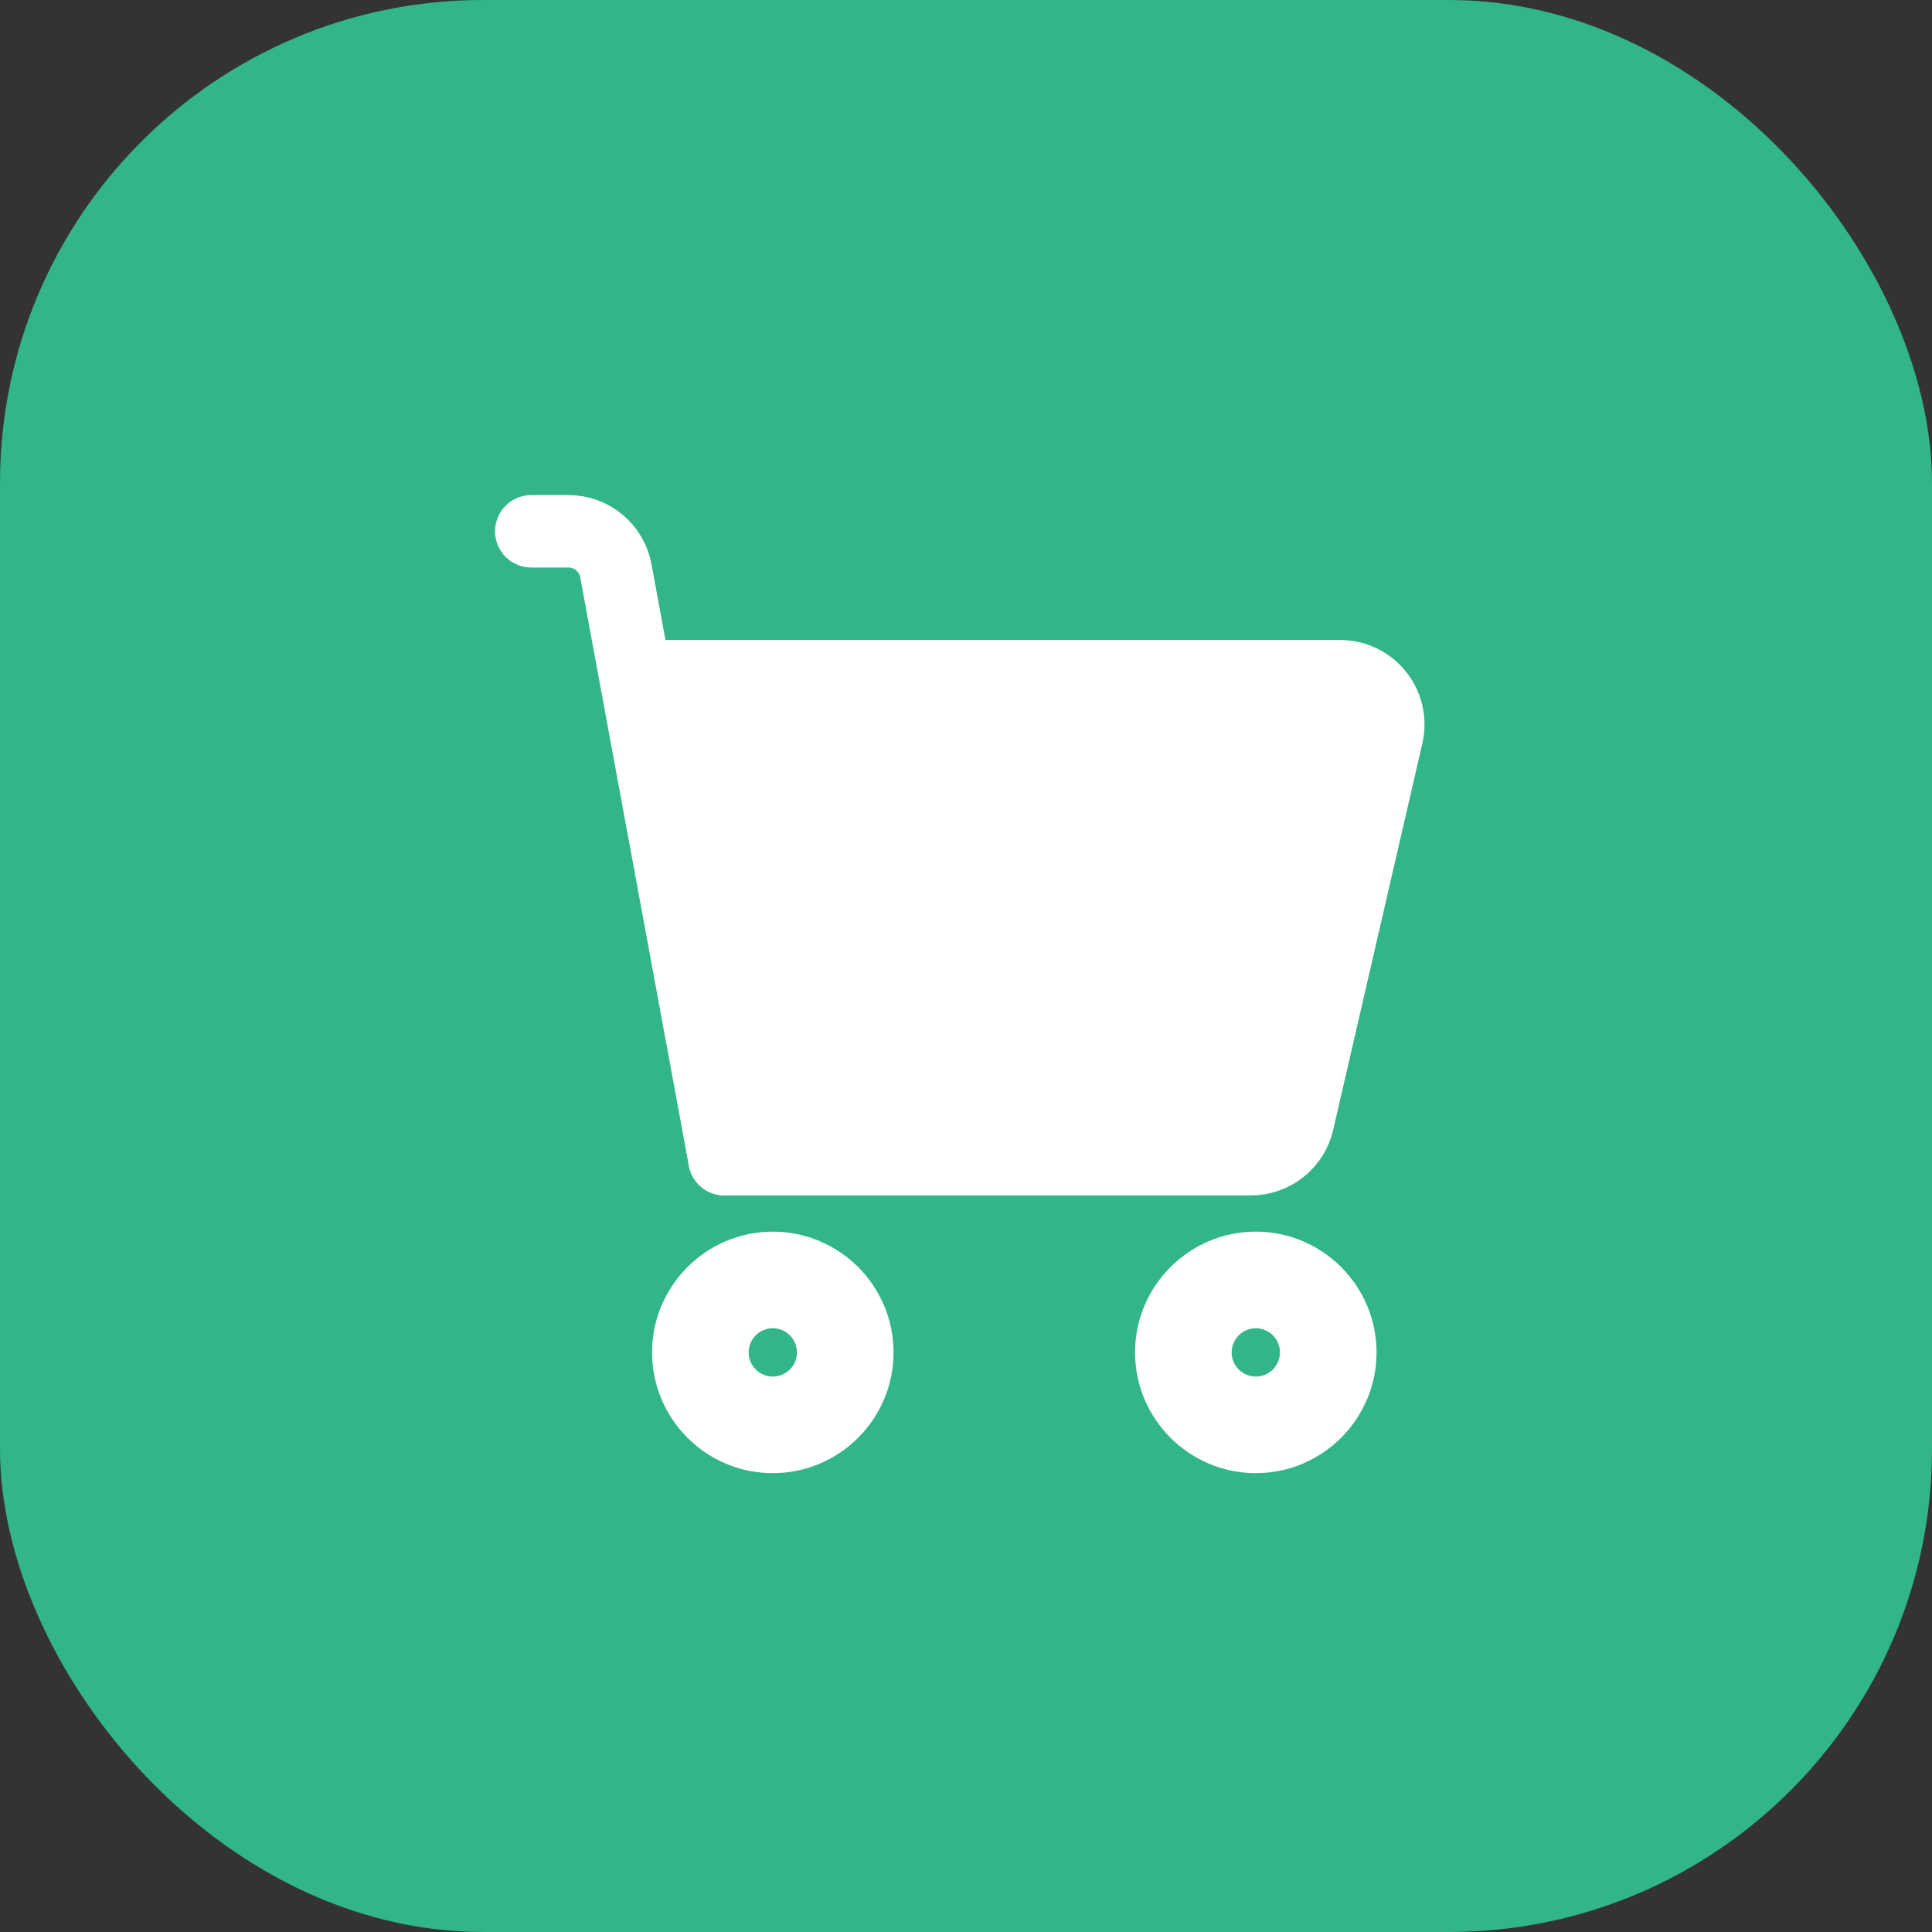<svg width="40" height="40" viewBox="0 0 40 40" fill="none" xmlns="http://www.w3.org/2000/svg">
<rect x="0" y="0" width="40" height="40" fill="#333333" stroke="none"/>
<rect width="40" height="40" rx="10" fill="#32B687"/>
<path d="M25 28C25 27.448 25.448 27 26 27C26.552 27 27 27.448 27 28C27 28.552 26.552 29 26 29C25.448 29 25 28.552 25 28Z" stroke="white" stroke-width="3" stroke-linecap="round" stroke-linejoin="round"/>
<path d="M15 28C15 27.448 15.448 27 16 27C16.552 27 17 27.448 17 28C17 28.552 16.552 29 16 29C15.448 29 15 28.552 15 28Z" stroke="white" stroke-width="3" stroke-linecap="round" stroke-linejoin="round"/>
<path d="M11 11H11.768C12.25 11 12.664 11.344 12.751 11.819L15 24" stroke="white" stroke-width="1.5" stroke-linecap="round" stroke-linejoin="round"/>
<path d="M27.743 14H13.5L15 24H25.897C26.362 24 26.767 23.679 26.871 23.225L28.717 15.225C28.862 14.598 28.386 14 27.743 14Z" fill="white" stroke="white" stroke-width="1.5" stroke-linecap="round" stroke-linejoin="round"/>
</svg>

